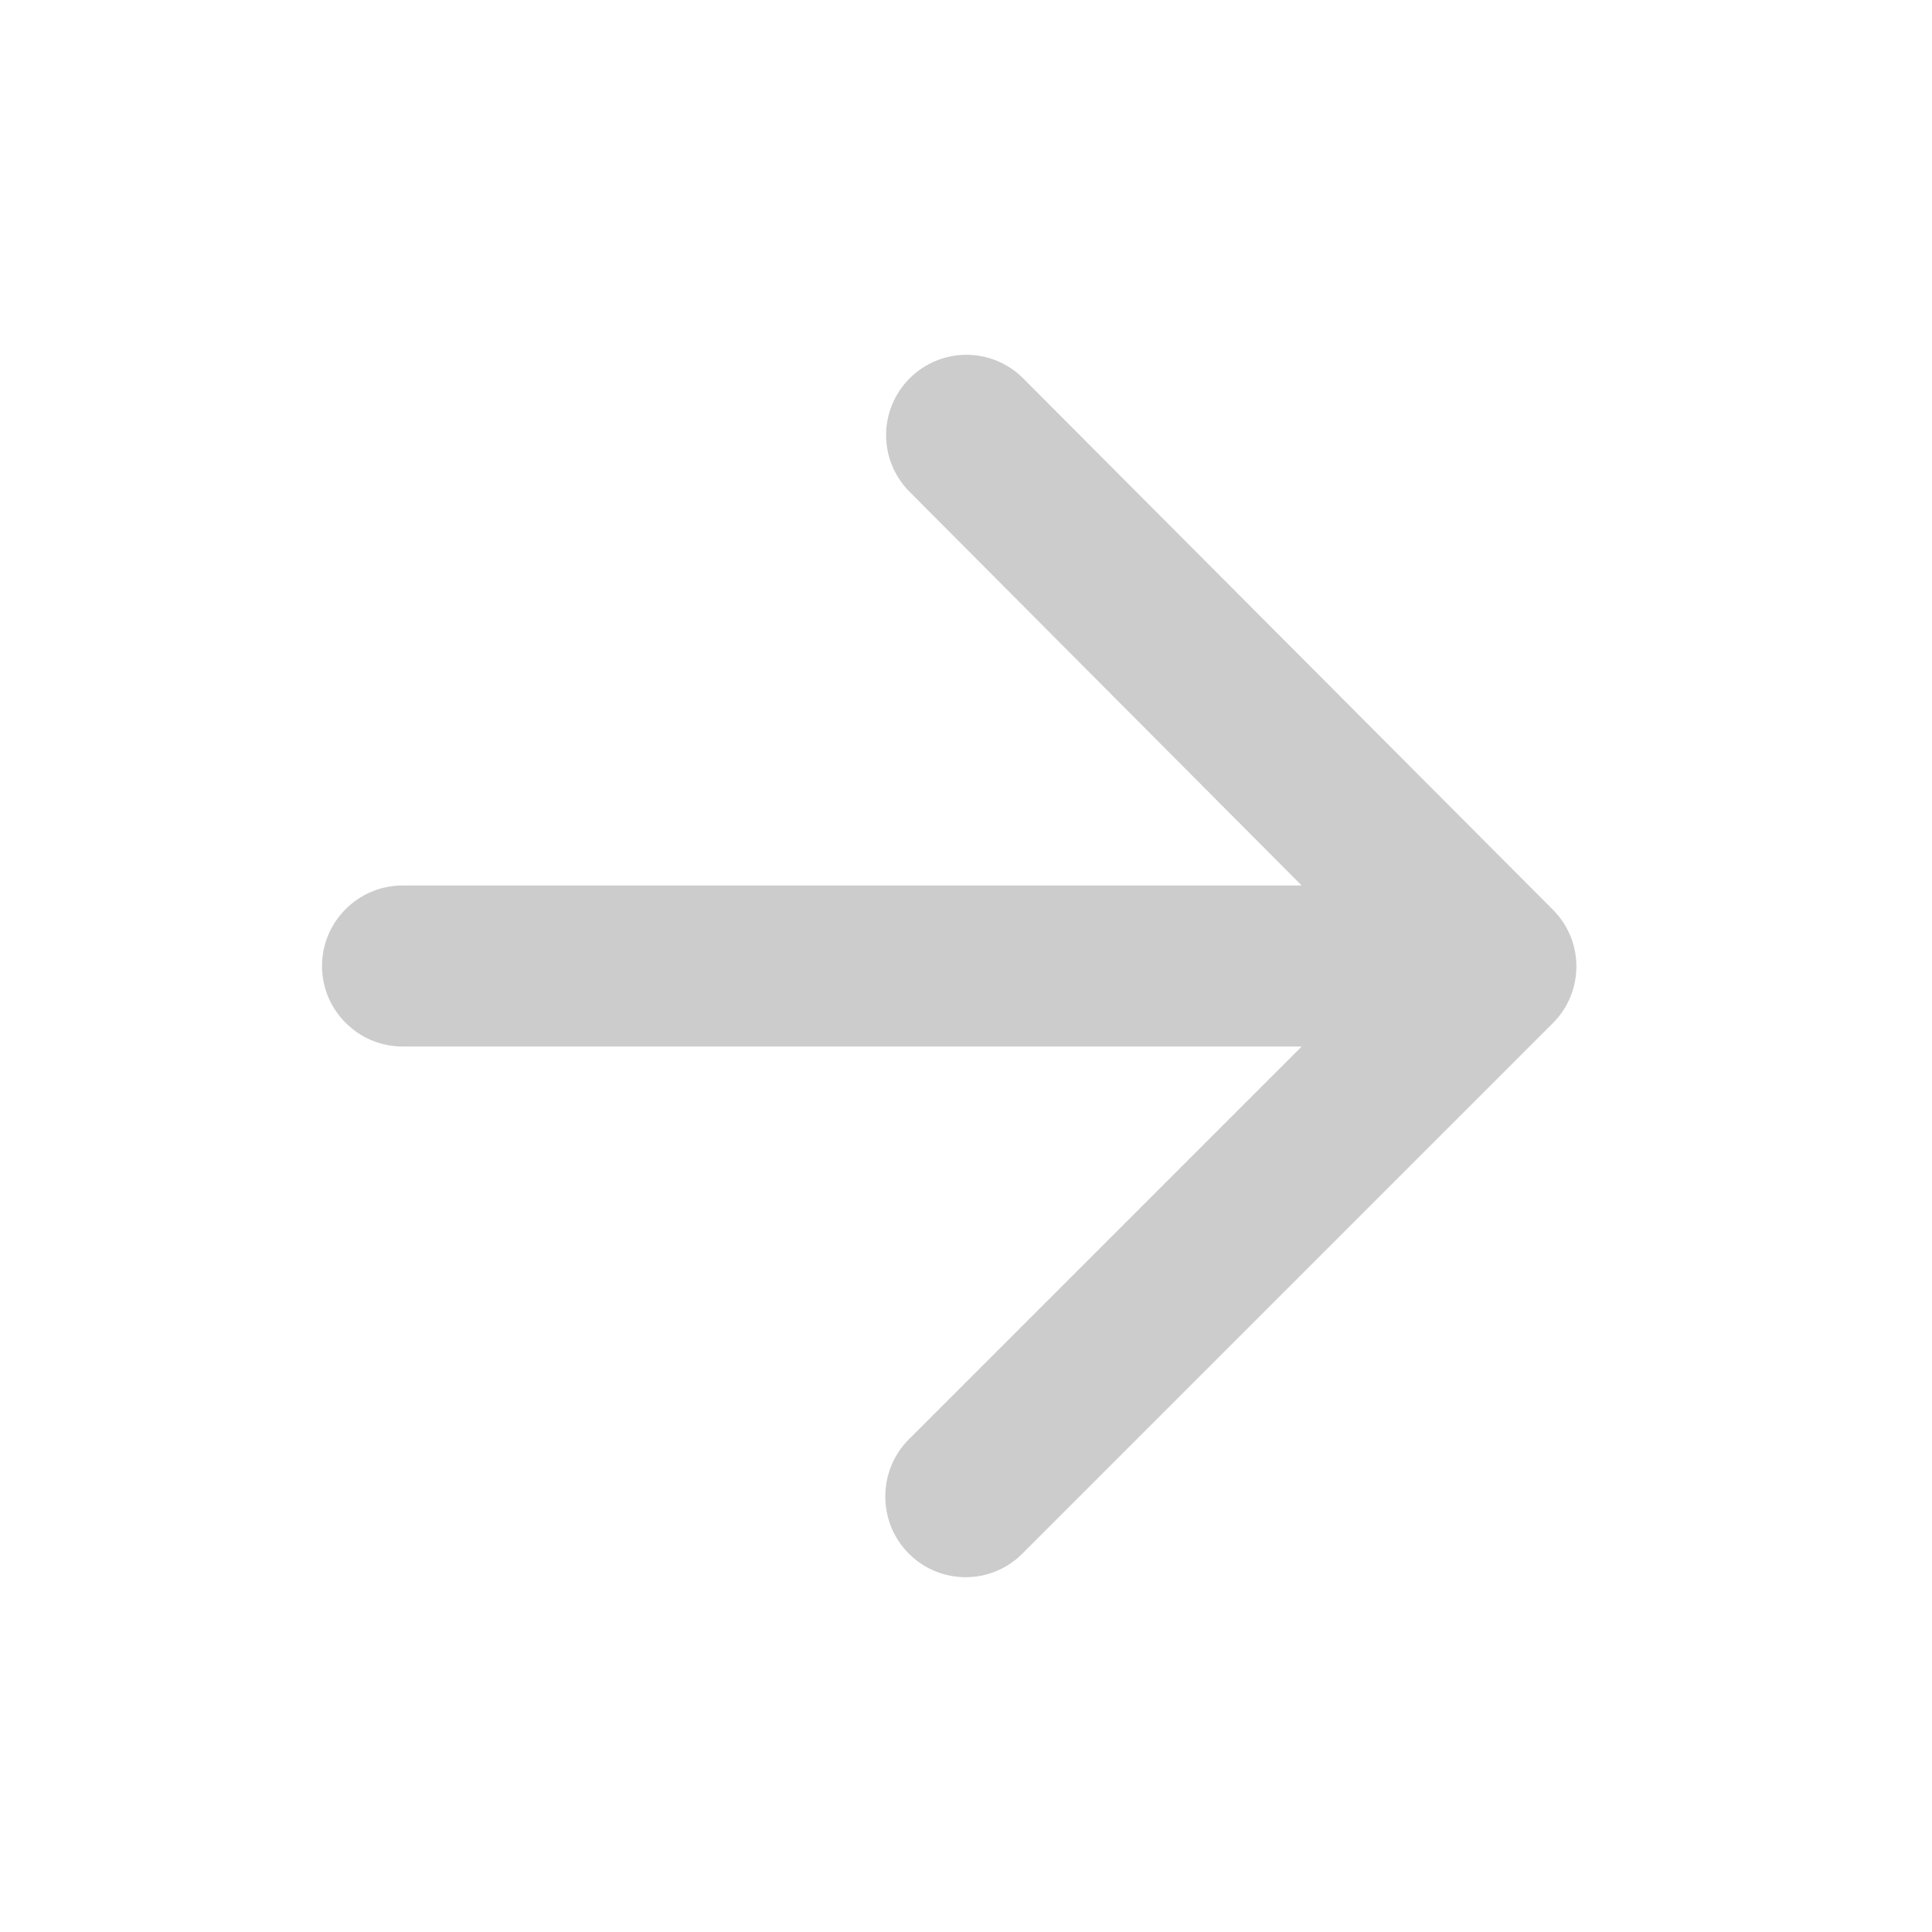 <?xml version="1.0" encoding="UTF-8"?>
<svg width="24px" height="24px" viewBox="0 0 24 24" version="1.1" xmlns="http://www.w3.org/2000/svg" xmlns:xlink="http://www.w3.org/1999/xlink">
    <g id="arrow"   fill="#CCCCCC" >
        <path d="M5,13h11.17l-4.88,4.88c-0.39,0.39 -0.39,1.03 0,1.42 0.39,0.39 1.02,0.39 1.41,0l6.59,-6.59c0.39,-0.39 0.39,-1.02 0,-1.41l-6.58,-6.6c-0.39,-0.39 -1.02,-0.39 -1.41,0 -0.39,0.39 -0.39,1.02 0,1.41L16.17,11H5c-0.55,0 -1,0.45 -1,1s0.45,1 1,1z"/>
    </g>
</svg>
